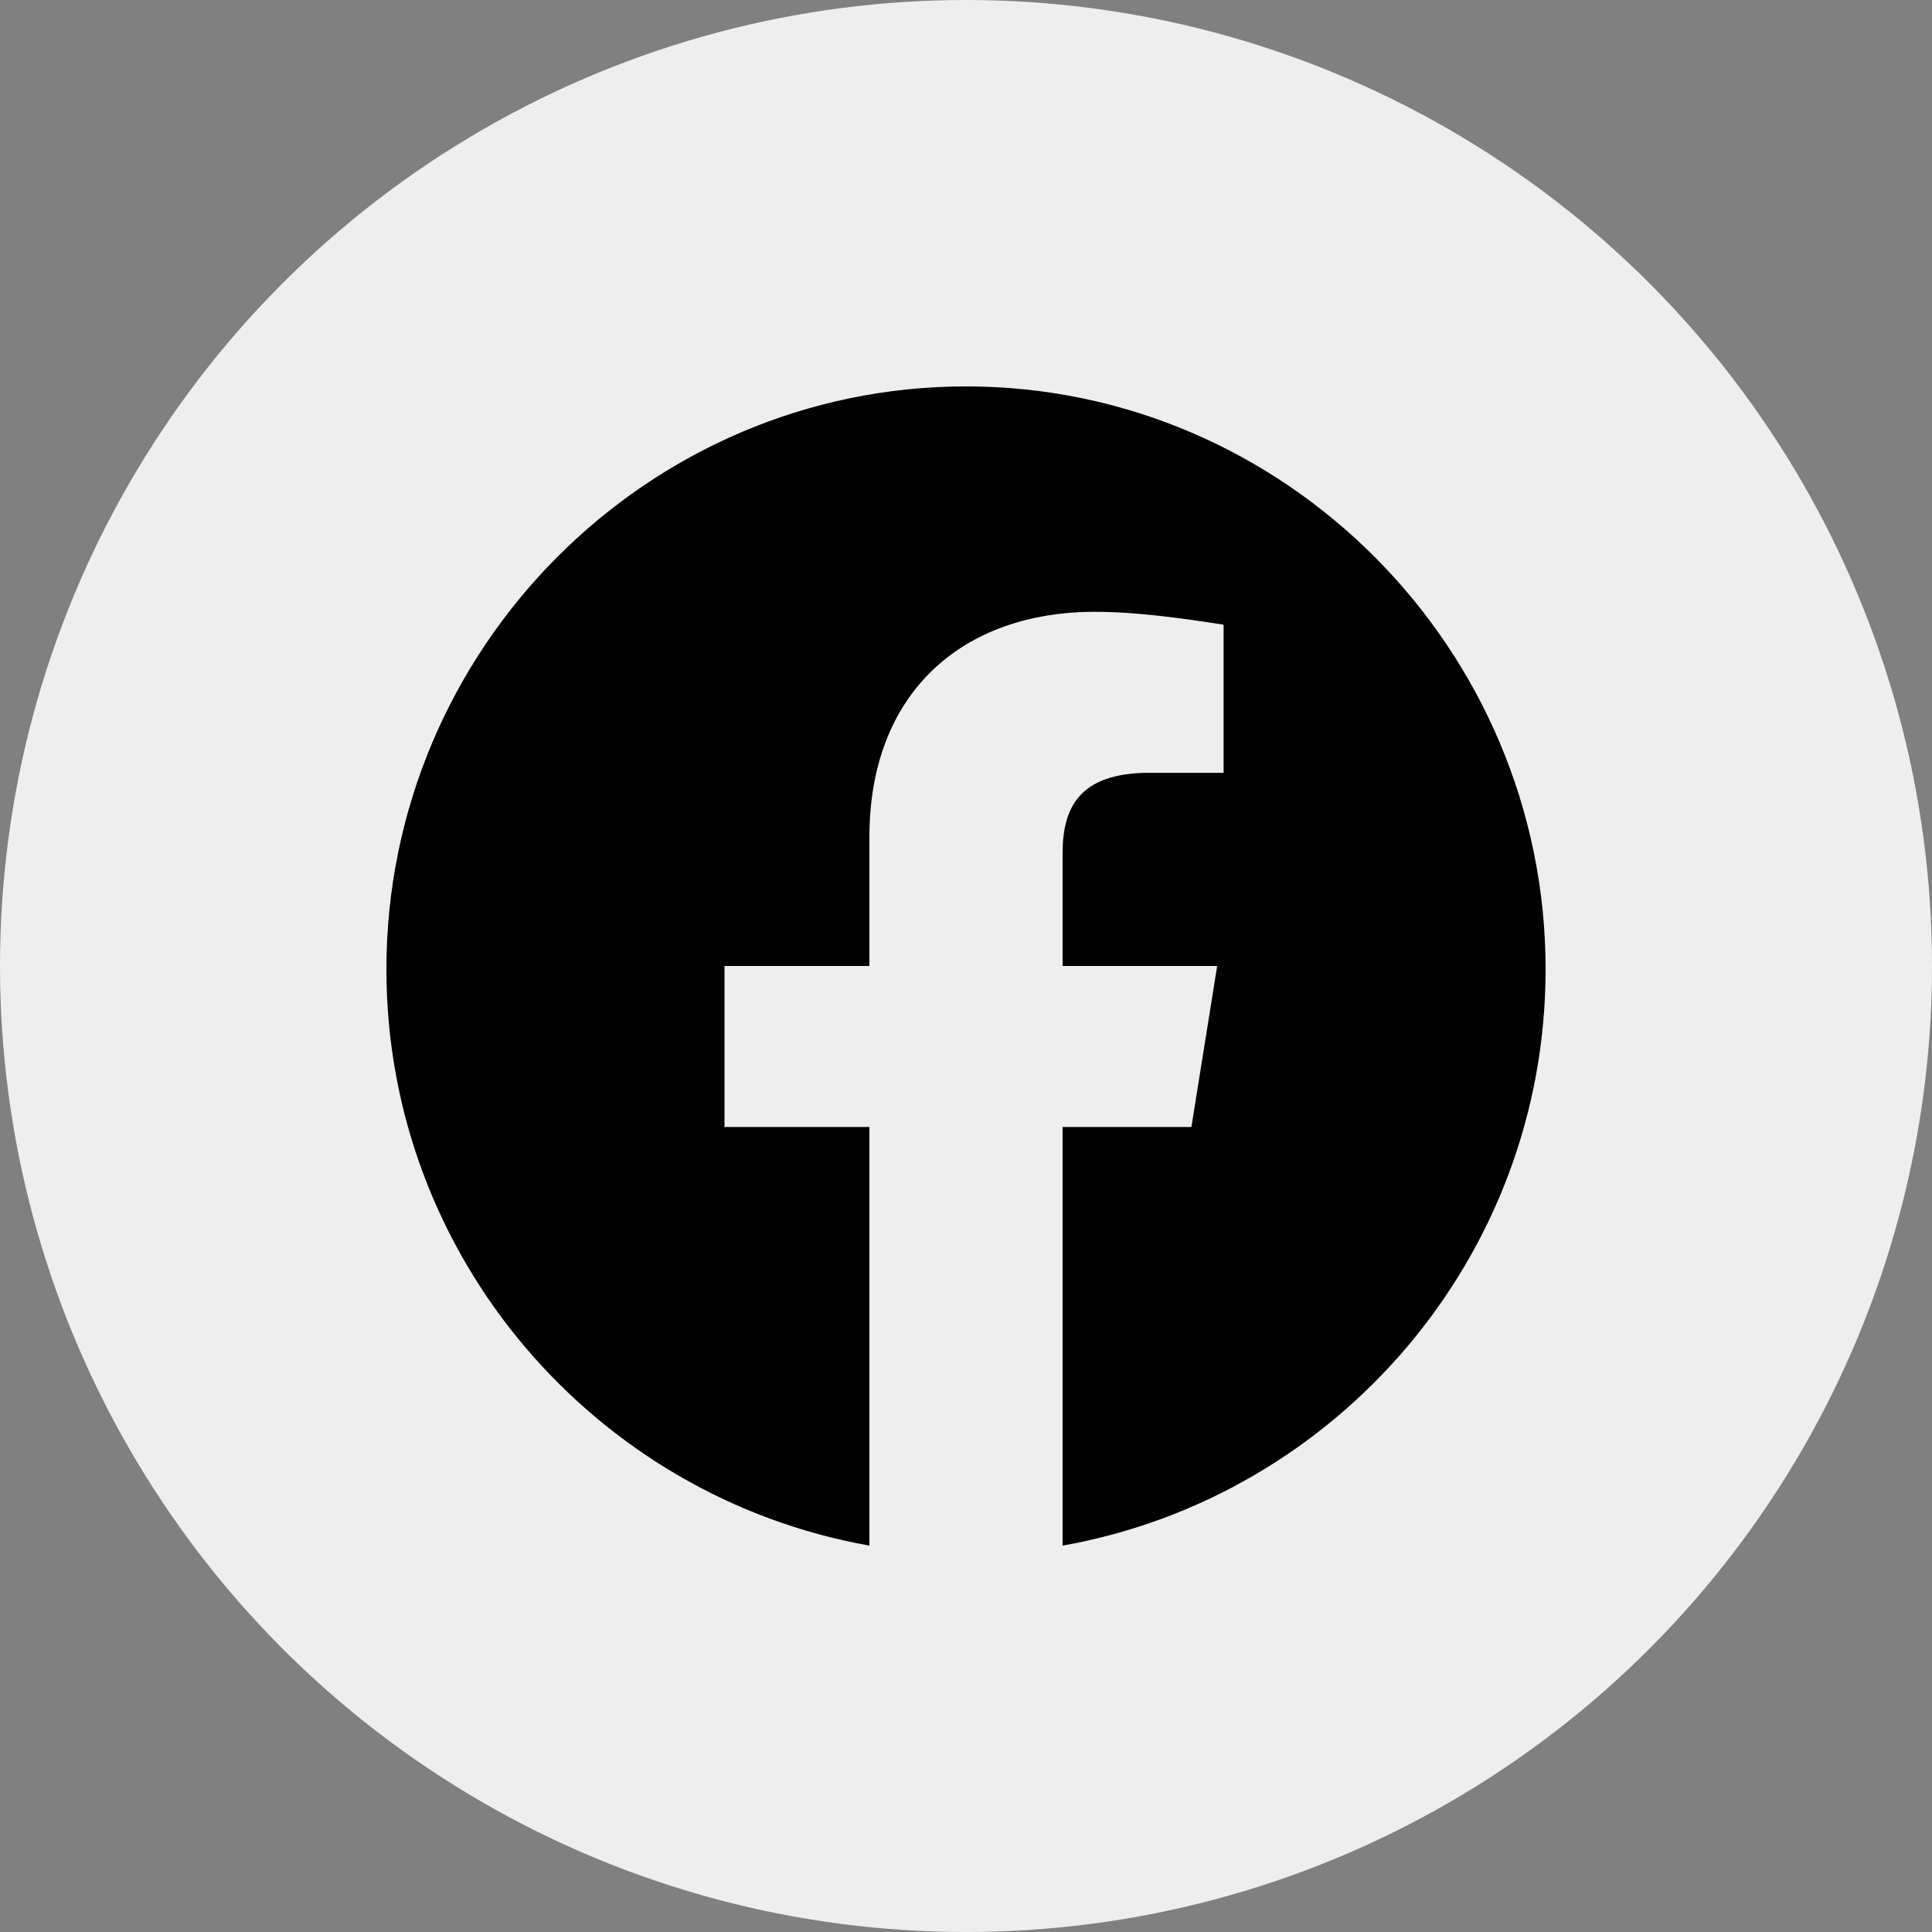 <svg width="40" height="40" viewBox="0 0 40 40" fill="none" xmlns="http://www.w3.org/2000/svg">
<rect x="0" y="0" width="40" height="40" fill="#808080" stroke="none"/>
<circle cx="20" cy="20" r="20" fill="#EEEEEE"/>
<path fill-rule="evenodd" clip-rule="evenodd" d="M8 20.067C8 26.033 12.333 30.994 18 32V23.333H15V20H18V17.333C18 14.333 19.933 12.667 22.667 12.667C23.533 12.667 24.467 12.8 25.333 12.933V16H23.8C22.333 16 22 16.733 22 17.667V20H25.2L24.667 23.333H22V32C27.667 30.994 32 26.034 32 20.067C32 13.43 26.6 8 20 8C13.4 8 8 13.43 8 20.067Z" fill="black"/>
</svg>

